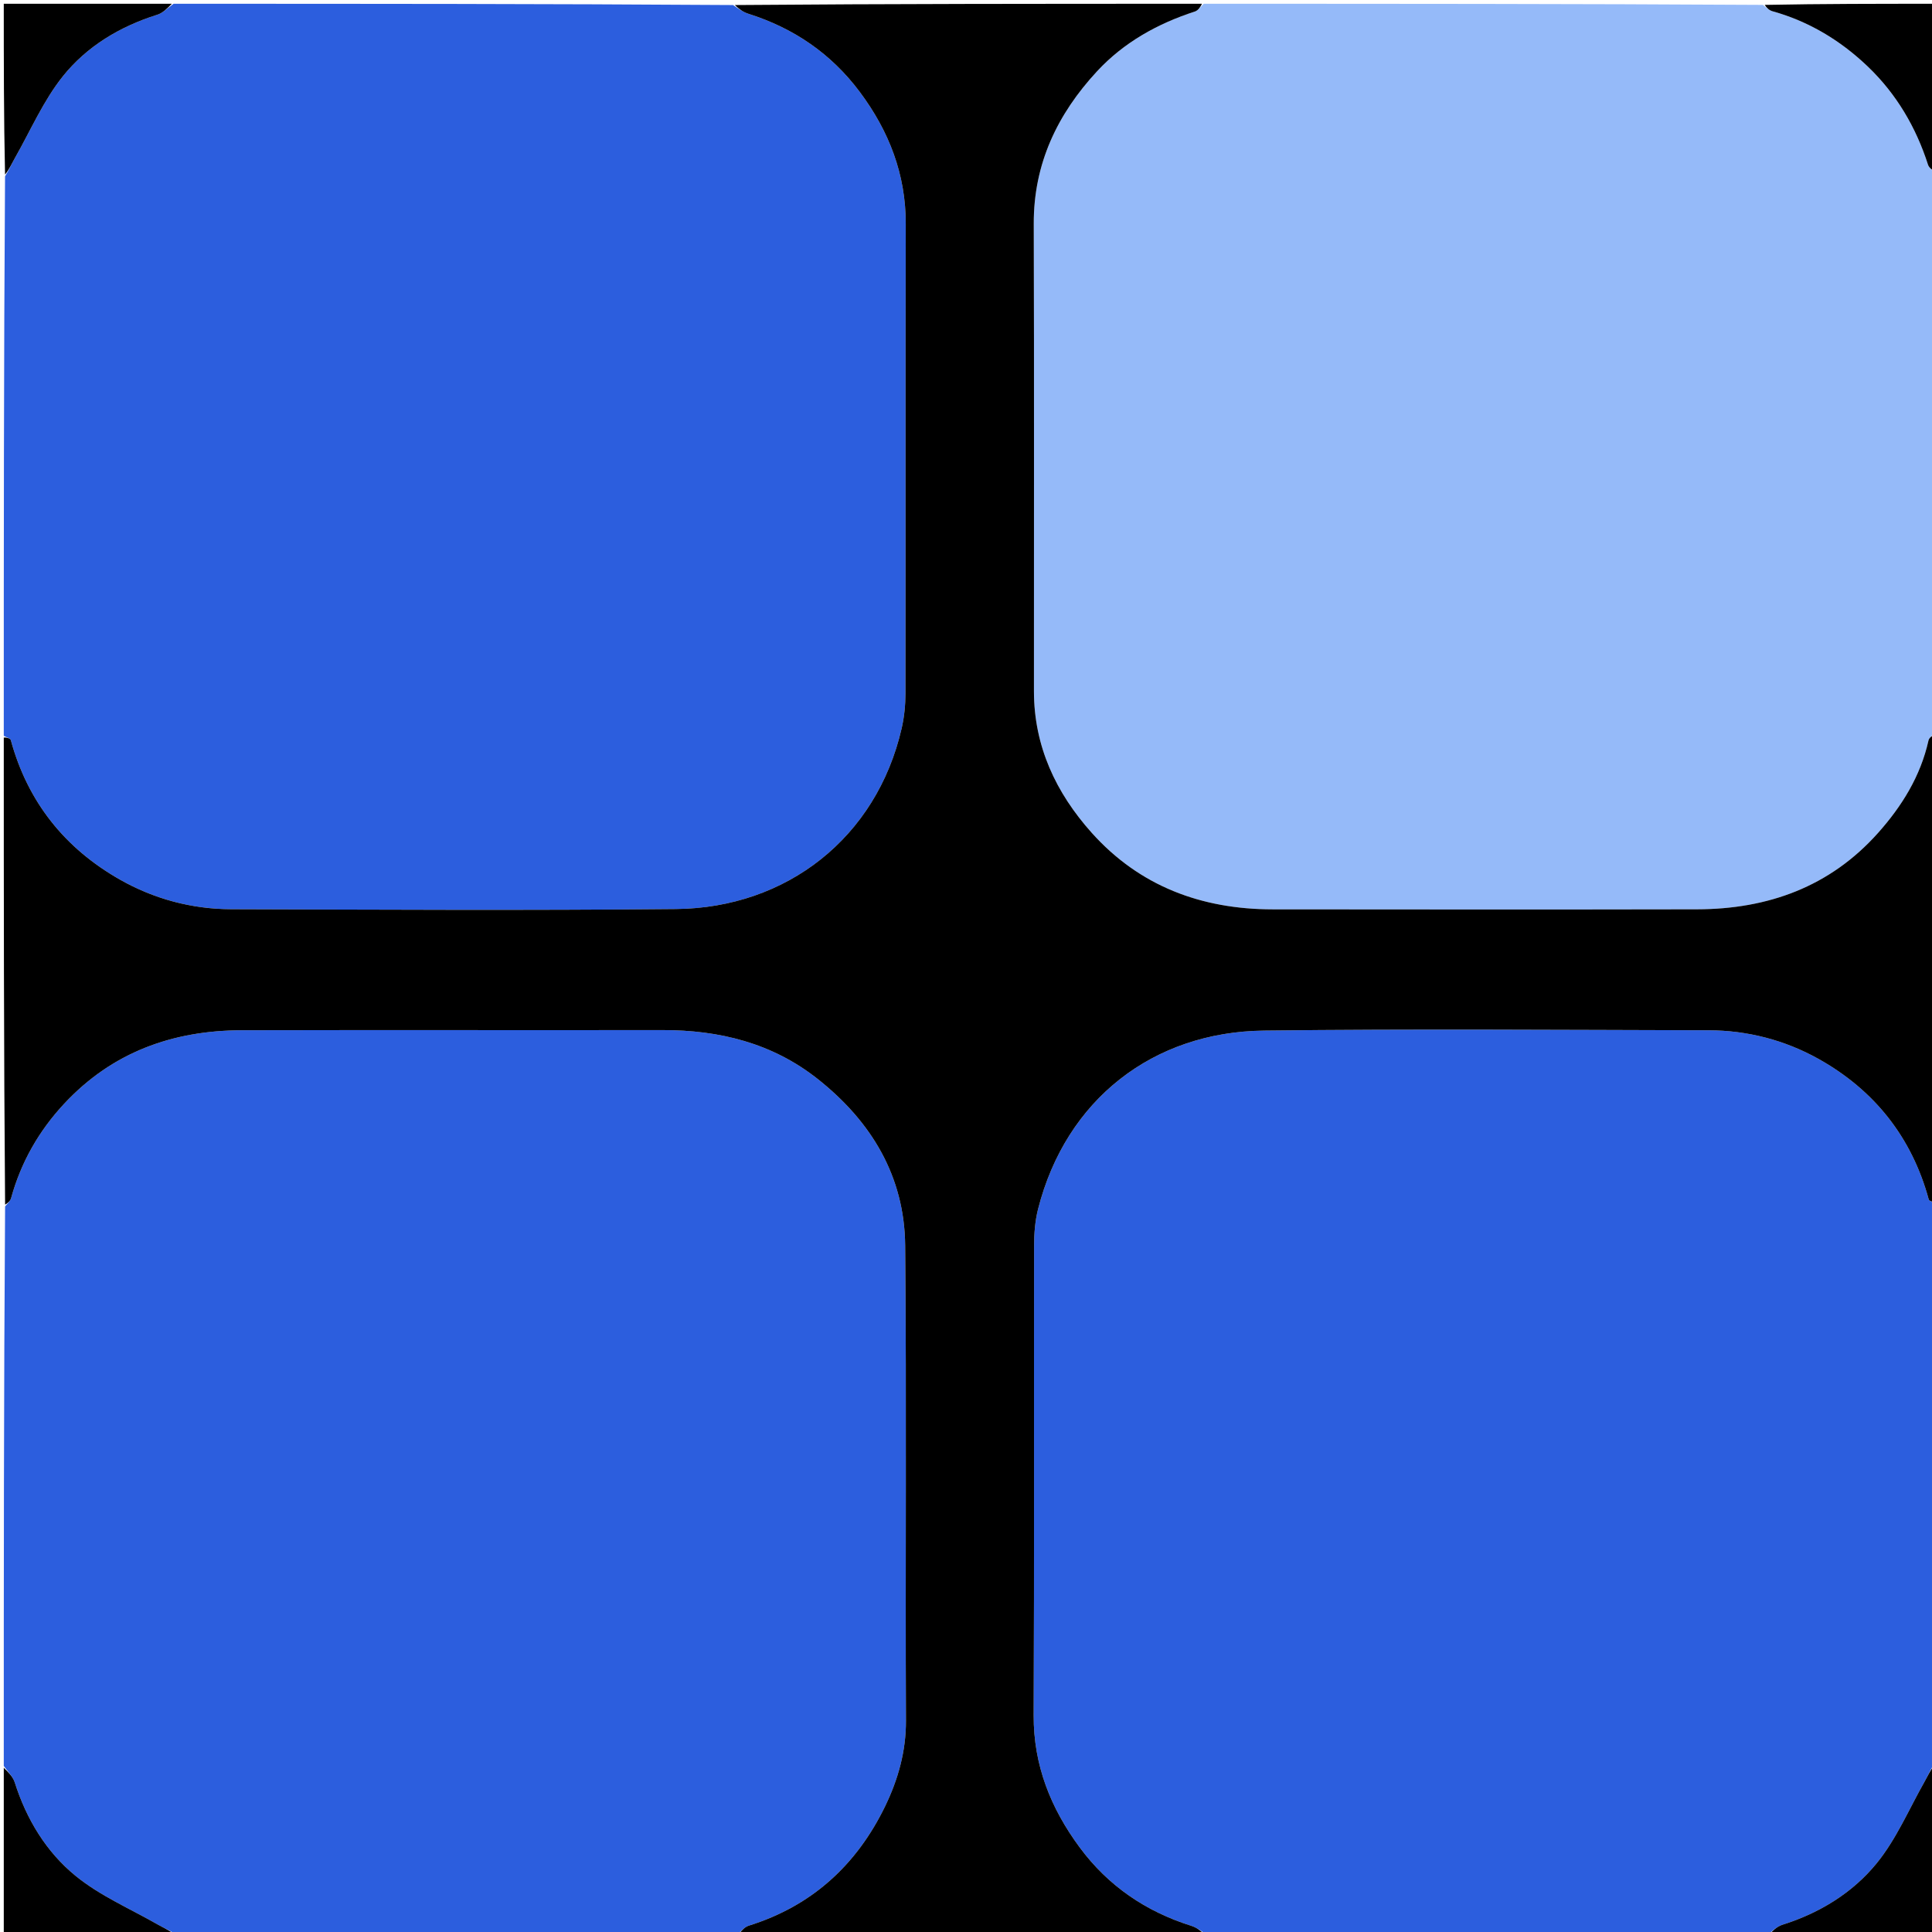 <svg version="1.1" id="Layer_1" xmlns="http://www.w3.org/2000/svg" xmlns:xlink="http://www.w3.org/1999/xlink" x="0px" y="0px"
	 width="100%" viewBox="0 0 512 512" enable-background="new 0 0 512 512" xml:space="preserve">
<path fill="#95BAF9" opacity="1" stroke="none" 
	d="
M319,1 
	C368.354,1 417.708,1 467.2,1.296 
	C468.136,2.067 468.878,2.745 469.741,2.985 
	C479.497,5.699 487.933,10.849 495.122,17.764 
	C502.583,24.94 507.762,33.732 510.946,43.656 
	C511.237,44.564 512.297,45.225 513,46 
	C513,95.354 513,144.708 512.696,194.199 
	C511.936,194.977 511.222,195.561 511.064,196.269 
	C508.95,205.711 504.013,213.654 497.703,220.733 
	C484.947,235.04 468.485,240.942 449.698,240.979 
	C412.209,241.051 374.72,241.027 337.231,240.989 
	C318.412,240.97 301.994,234.867 289.292,220.672 
	C279.838,210.106 274.015,197.77 274.007,183.231 
	C273.986,141.91 274.083,100.588 273.958,59.268 
	C273.91,43.369 280.246,30.205 290.736,18.886 
	C297.808,11.255 306.739,6.268 316.654,3.055 
	C317.563,2.761 318.224,1.703 319,1 
z"/>
<path fill="#2C5EDE" opacity="1" stroke="none" 
	d="
M46,1 
	C95.354,1 144.708,1 194.27,1.336 
	C195.744,2.337 196.945,3.209 198.289,3.633 
	C210.34,7.44 220.285,14.224 227.863,24.378 
	C235.603,34.751 240.064,46.21 240.034,59.362 
	C239.941,100.82 240.021,142.279 239.957,183.738 
	C239.952,186.831 239.643,189.994 238.952,193.004 
	C232.287,222.035 208.417,240.614 179.143,240.903 
	C139.853,241.291 100.555,241.068 61.261,240.954 
	C50.809,240.924 40.796,238.228 31.763,233.094 
	C17.186,224.81 7.341,212.529 2.871,196.164 
	C2.729,195.644 1.645,195.382 1,195 
	C1,145.646 1,96.292 1.336,46.73 
	C2.436,44.957 3.117,43.343 3.977,41.83 
	C8.108,34.56 11.493,26.681 16.653,20.225 
	C23.001,12.282 31.769,7.019 41.659,3.91 
	C43.254,3.409 44.56,1.993 46,1 
z"/>
<path fill="#2C5EDE" opacity="1" stroke="none" 
	d="
M195,513 
	C145.646,513 96.292,513 46.73,512.664 
	C44.944,511.563 43.315,510.888 41.796,510.018 
	C34.479,505.83 26.521,502.413 20.067,497.156 
	C12.293,490.823 7.017,482.161 3.916,472.38 
	C3.406,470.773 1.995,469.453 1,468 
	C1,418.646 1,369.292 1.35,319.71 
	C2.126,318.823 2.748,318.216 2.948,317.493 
	C5.562,308.003 10.295,299.714 16.984,292.525 
	C29.708,278.848 45.769,273.074 64.081,273.028 
	C101.22,272.935 138.36,273.036 175.499,272.982 
	C190.631,272.961 204.662,276.409 216.705,285.944 
	C230.917,297.196 239.711,311.729 239.879,330.075 
	C240.263,372.04 239.9,414.012 240.087,455.98 
	C240.124,464.12 237.987,471.621 234.581,478.65 
	C227.052,494.184 215.186,505.105 198.427,510.325 
	C197.133,510.728 196.135,512.086 195,513 
z"/>
<path fill="#2C5EDE" opacity="1" stroke="none" 
	d="
M468,513 
	C418.646,513 369.292,513 319.73,512.664 
	C318.255,511.663 317.054,510.79 315.71,510.367 
	C303.636,506.565 293.654,499.771 286.122,489.578 
	C278.457,479.203 273.877,467.822 273.934,454.594 
	C274.114,413.128 273.977,371.661 274.045,330.194 
	C274.05,326.938 274.294,323.582 275.092,320.441 
	C282.5,291.297 305.643,273.474 334.932,273.118 
	C374.228,272.642 413.534,272.946 452.835,273.037 
	C463.132,273.061 473.076,275.671 481.934,280.624 
	C496.662,288.859 506.618,301.316 511.129,317.833 
	C511.271,318.353 512.355,318.617 513,319 
	C513,368.354 513,417.708 512.664,467.27 
	C511.564,469.044 510.882,470.656 510.024,472.168 
	C505.896,479.444 502.562,487.38 497.348,493.778 
	C490.952,501.626 482.223,506.974 472.338,510.09 
	C470.745,510.592 469.439,512.007 468,513 
z"/>
<path fill="#000000" opacity="1" stroke="none" 
	d="
M513,318.531 
	C512.355,318.617 511.271,318.353 511.129,317.833 
	C506.618,301.316 496.662,288.859 481.934,280.624 
	C473.076,275.671 463.132,273.061 452.835,273.037 
	C413.534,272.946 374.228,272.642 334.932,273.118 
	C305.643,273.474 282.5,291.297 275.092,320.441 
	C274.294,323.582 274.05,326.938 274.045,330.194 
	C273.977,371.661 274.114,413.128 273.934,454.594 
	C273.877,467.822 278.457,479.203 286.122,489.578 
	C293.654,499.771 303.636,506.565 315.71,510.367 
	C317.054,510.79 318.255,511.663 319.261,512.664 
	C277.979,513 236.958,513 195.469,513 
	C196.135,512.086 197.133,510.728 198.427,510.325 
	C215.186,505.105 227.052,494.184 234.581,478.65 
	C237.987,471.621 240.124,464.12 240.087,455.98 
	C239.9,414.012 240.263,372.04 239.879,330.075 
	C239.711,311.729 230.917,297.196 216.705,285.944 
	C204.662,276.409 190.631,272.961 175.499,272.982 
	C138.36,273.036 101.22,272.935 64.081,273.028 
	C45.769,273.074 29.708,278.848 16.984,292.525 
	C10.295,299.714 5.562,308.003 2.948,317.493 
	C2.748,318.216 2.126,318.823 1.35,319.242 
	C1,277.979 1,236.958 1,195.469 
	C1.645,195.382 2.729,195.644 2.871,196.164 
	C7.341,212.529 17.186,224.81 31.763,233.094 
	C40.796,238.228 50.809,240.924 61.261,240.954 
	C100.555,241.068 139.853,241.291 179.143,240.903 
	C208.417,240.614 232.287,222.035 238.952,193.004 
	C239.643,189.994 239.952,186.831 239.957,183.738 
	C240.021,142.279 239.941,100.82 240.034,59.362 
	C240.064,46.21 235.603,34.751 227.863,24.378 
	C220.285,14.224 210.34,7.44 198.289,3.633 
	C196.945,3.209 195.744,2.337 194.738,1.336 
	C236.021,1 277.042,1 318.531,1 
	C318.224,1.703 317.563,2.761 316.654,3.055 
	C306.739,6.268 297.808,11.255 290.736,18.886 
	C280.246,30.205 273.91,43.369 273.958,59.268 
	C274.083,100.588 273.986,141.91 274.007,183.231 
	C274.015,197.77 279.838,210.106 289.292,220.672 
	C301.994,234.867 318.412,240.97 337.231,240.989 
	C374.72,241.027 412.209,241.051 449.698,240.979 
	C468.485,240.942 484.947,235.04 497.703,220.733 
	C504.013,213.654 508.95,205.711 511.064,196.269 
	C511.222,195.561 511.936,194.977 512.696,194.667 
	C513,236.021 513,277.042 513,318.531 
z"/>
<path fill="#000000" opacity="1" stroke="none" 
	d="
M513,45.531 
	C512.297,45.225 511.237,44.564 510.946,43.656 
	C507.762,33.732 502.583,24.94 495.122,17.764 
	C487.933,10.849 479.497,5.699 469.741,2.985 
	C468.878,2.745 468.136,2.067 467.669,1.296 
	C482.927,1 497.853,1 513,1 
	C513,15.687 513,30.375 513,45.531 
z"/>
<path fill="#000000" opacity="1" stroke="none" 
	d="
M1,468.469 
	C1.995,469.453 3.406,470.773 3.916,472.38 
	C7.017,482.161 12.293,490.823 20.067,497.156 
	C26.521,502.413 34.479,505.83 41.796,510.018 
	C43.315,510.888 44.944,511.563 46.261,512.664 
	C31.073,513 16.147,513 1,513 
	C1,498.313 1,483.625 1,468.469 
z"/>
<path fill="#000000" opacity="1" stroke="none" 
	d="
M468.469,513 
	C469.439,512.007 470.745,510.592 472.338,510.09 
	C482.223,506.974 490.952,501.626 497.348,493.778 
	C502.562,487.38 505.896,479.444 510.024,472.168 
	C510.882,470.656 511.564,469.044 512.664,467.739 
	C513,482.927 513,497.853 513,513 
	C498.313,513 483.625,513 468.469,513 
z"/>
<path fill="#000000" opacity="1" stroke="none" 
	d="
M45.531,1 
	C44.56,1.993 43.254,3.409 41.659,3.91 
	C31.769,7.019 23.001,12.282 16.653,20.225 
	C11.493,26.681 8.108,34.56 3.977,41.83 
	C3.117,43.343 2.436,44.957 1.336,46.262 
	C1,31.073 1,16.147 1,1 
	C15.687,1 30.375,1 45.531,1 
z"/>
</svg>